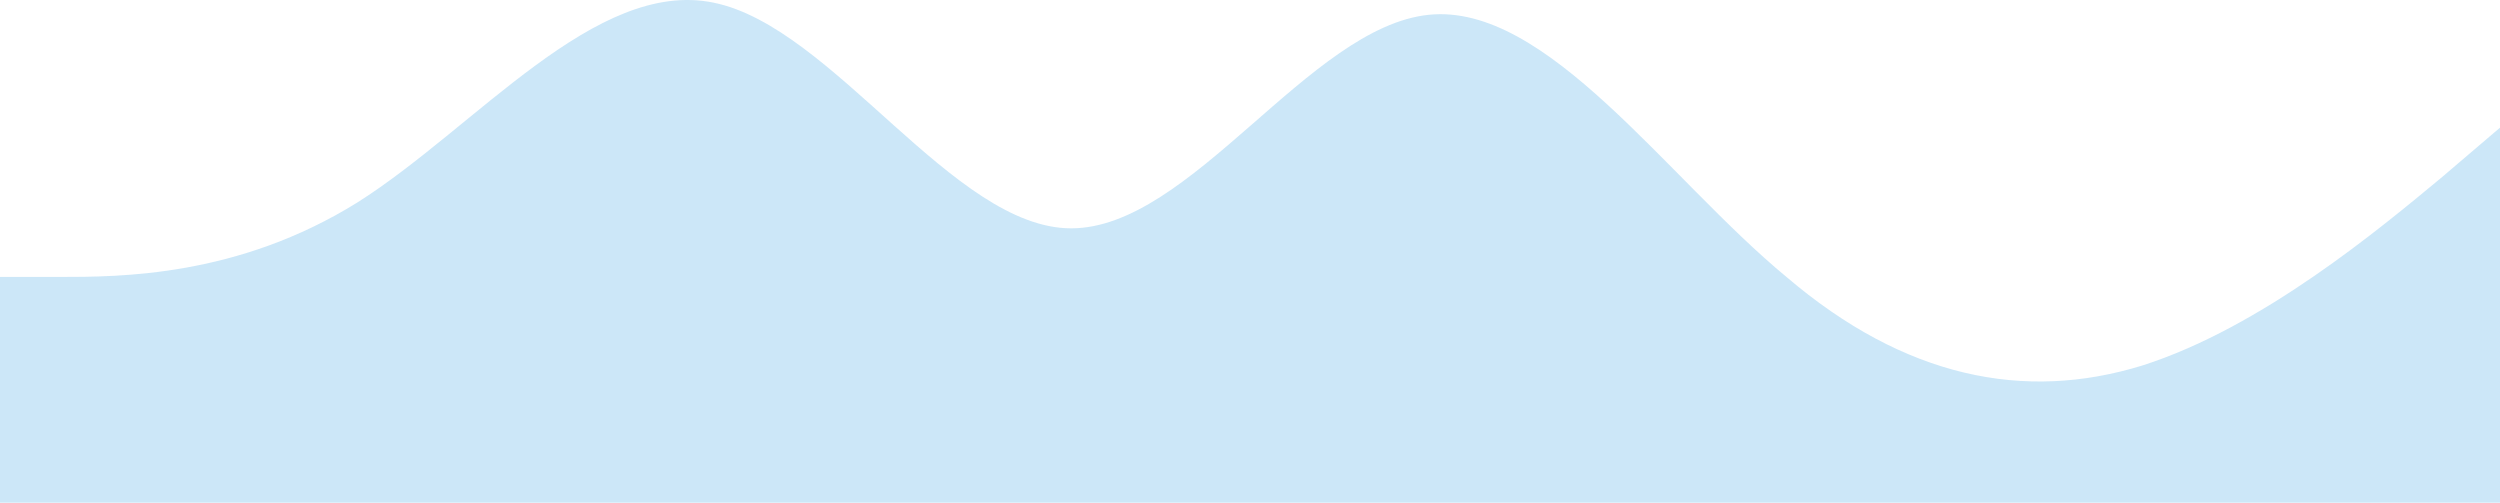 <svg width="1440" height="290" viewBox="0 0 1440 290" fill="none" xmlns="http://www.w3.org/2000/svg">
<path fill-rule="evenodd" clip-rule="evenodd" d="M0 159.523H34C69 159.523 137 159.523 206 116.523C274 73.523 343 -12.477 411 1.523C480 15.523 549 131.523 617 131.523C686 131.523 754 15.523 823 8.523C891 1.523 960 102.523 1029 159.523C1097 217.523 1166 231.523 1234 210.523C1303 188.523 1371 131.523 1406 102.523L1440 73.523V289.523H1406C1371 289.523 1303 289.523 1234 289.523C1166 289.523 1097 289.523 1029 289.523C960 289.523 891 289.523 823 289.523C754 289.523 686 289.523 617 289.523C549 289.523 480 289.523 411 289.523C343 289.523 274 289.523 206 289.523C137 289.523 69 289.523 34 289.523H0L0 159.523Z" fill="#81C3EF" fill-opacity="0.4"/>
</svg>
